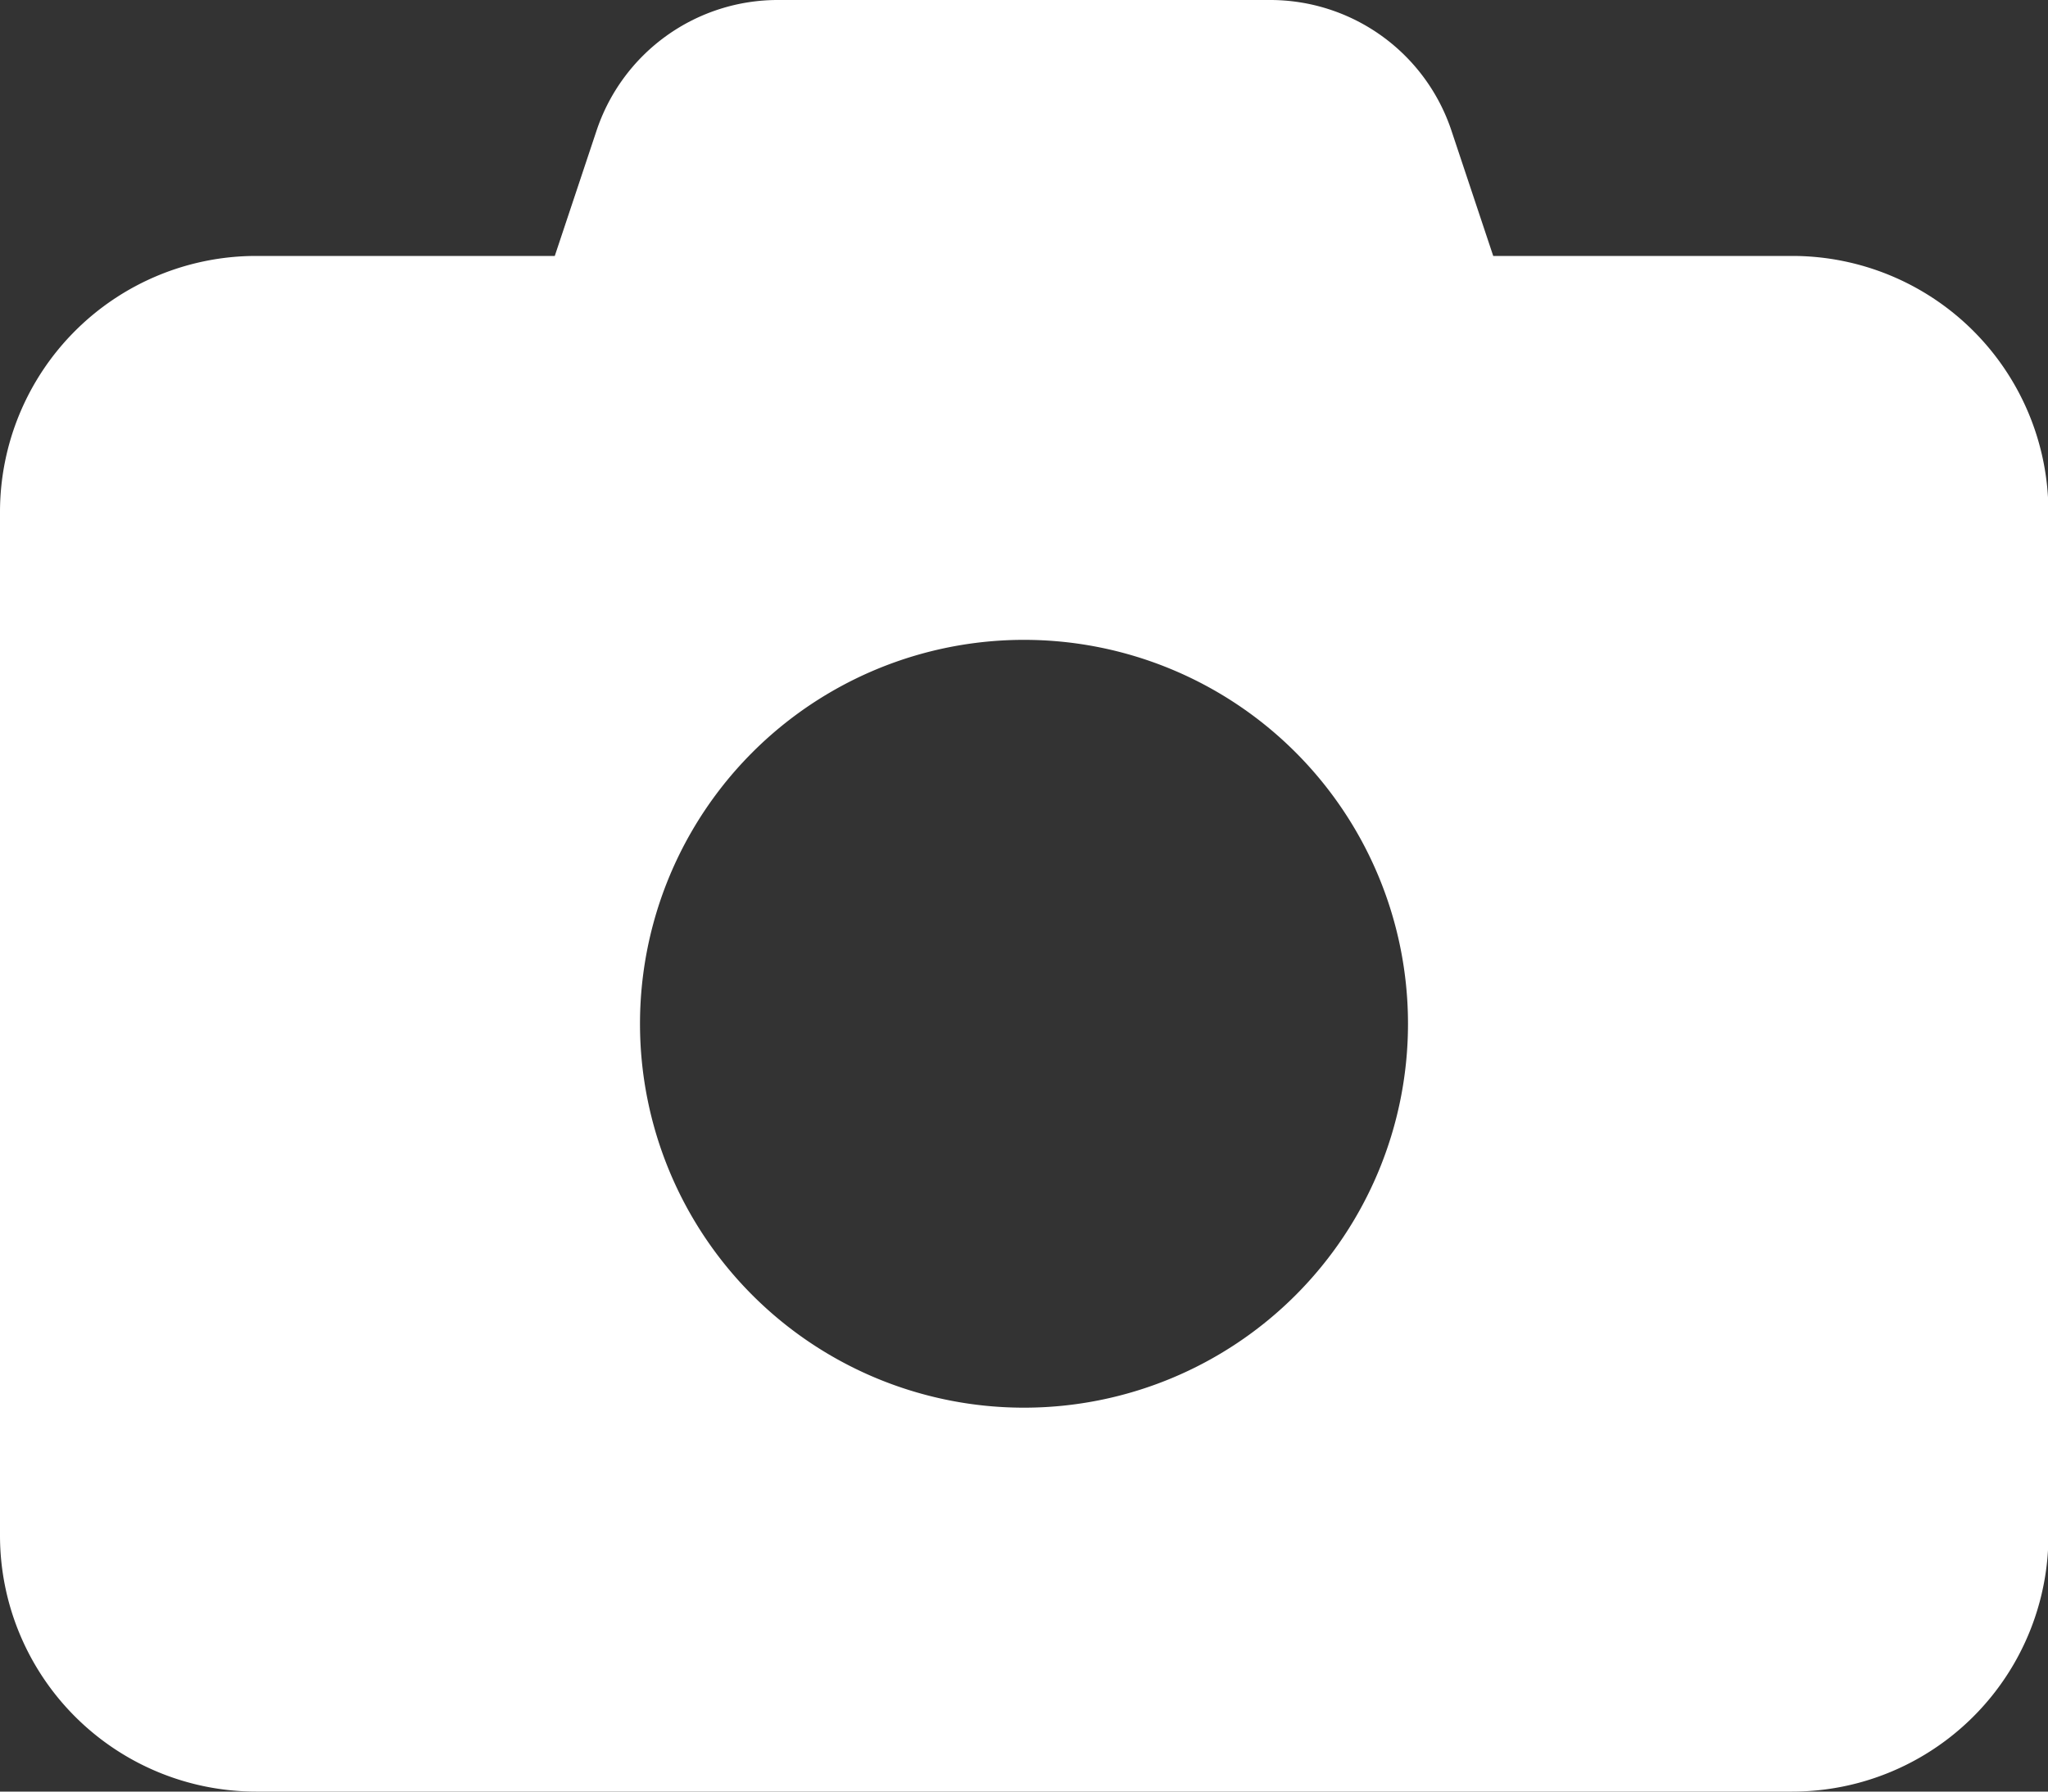 <svg xmlns="http://www.w3.org/2000/svg" width="19.296" height="16.884" viewBox="0 0 19.296 16.884">
  <rect x="0" y="0" width="19.296" height="16.884" fill="#333333" stroke="none"/>
  <path id="Icon_fa-solid-camera" data-name="Icon fa-solid-camera" d="M5.619,3.486,5.227,4.662H2.412A2.414,2.414,0,0,0,0,7.074v9.648a2.414,2.414,0,0,0,2.412,2.412H16.884A2.414,2.414,0,0,0,19.3,16.722V7.074a2.414,2.414,0,0,0-2.412-2.412H14.069l-.392-1.176A1.8,1.8,0,0,0,11.962,2.25H7.334A1.8,1.8,0,0,0,5.619,3.486ZM9.648,8.28A3.618,3.618,0,1,1,6.03,11.9,3.618,3.618,0,0,1,9.648,8.28Z" transform="translate(0 -2.25)" fill="#fff"/>
</svg>

